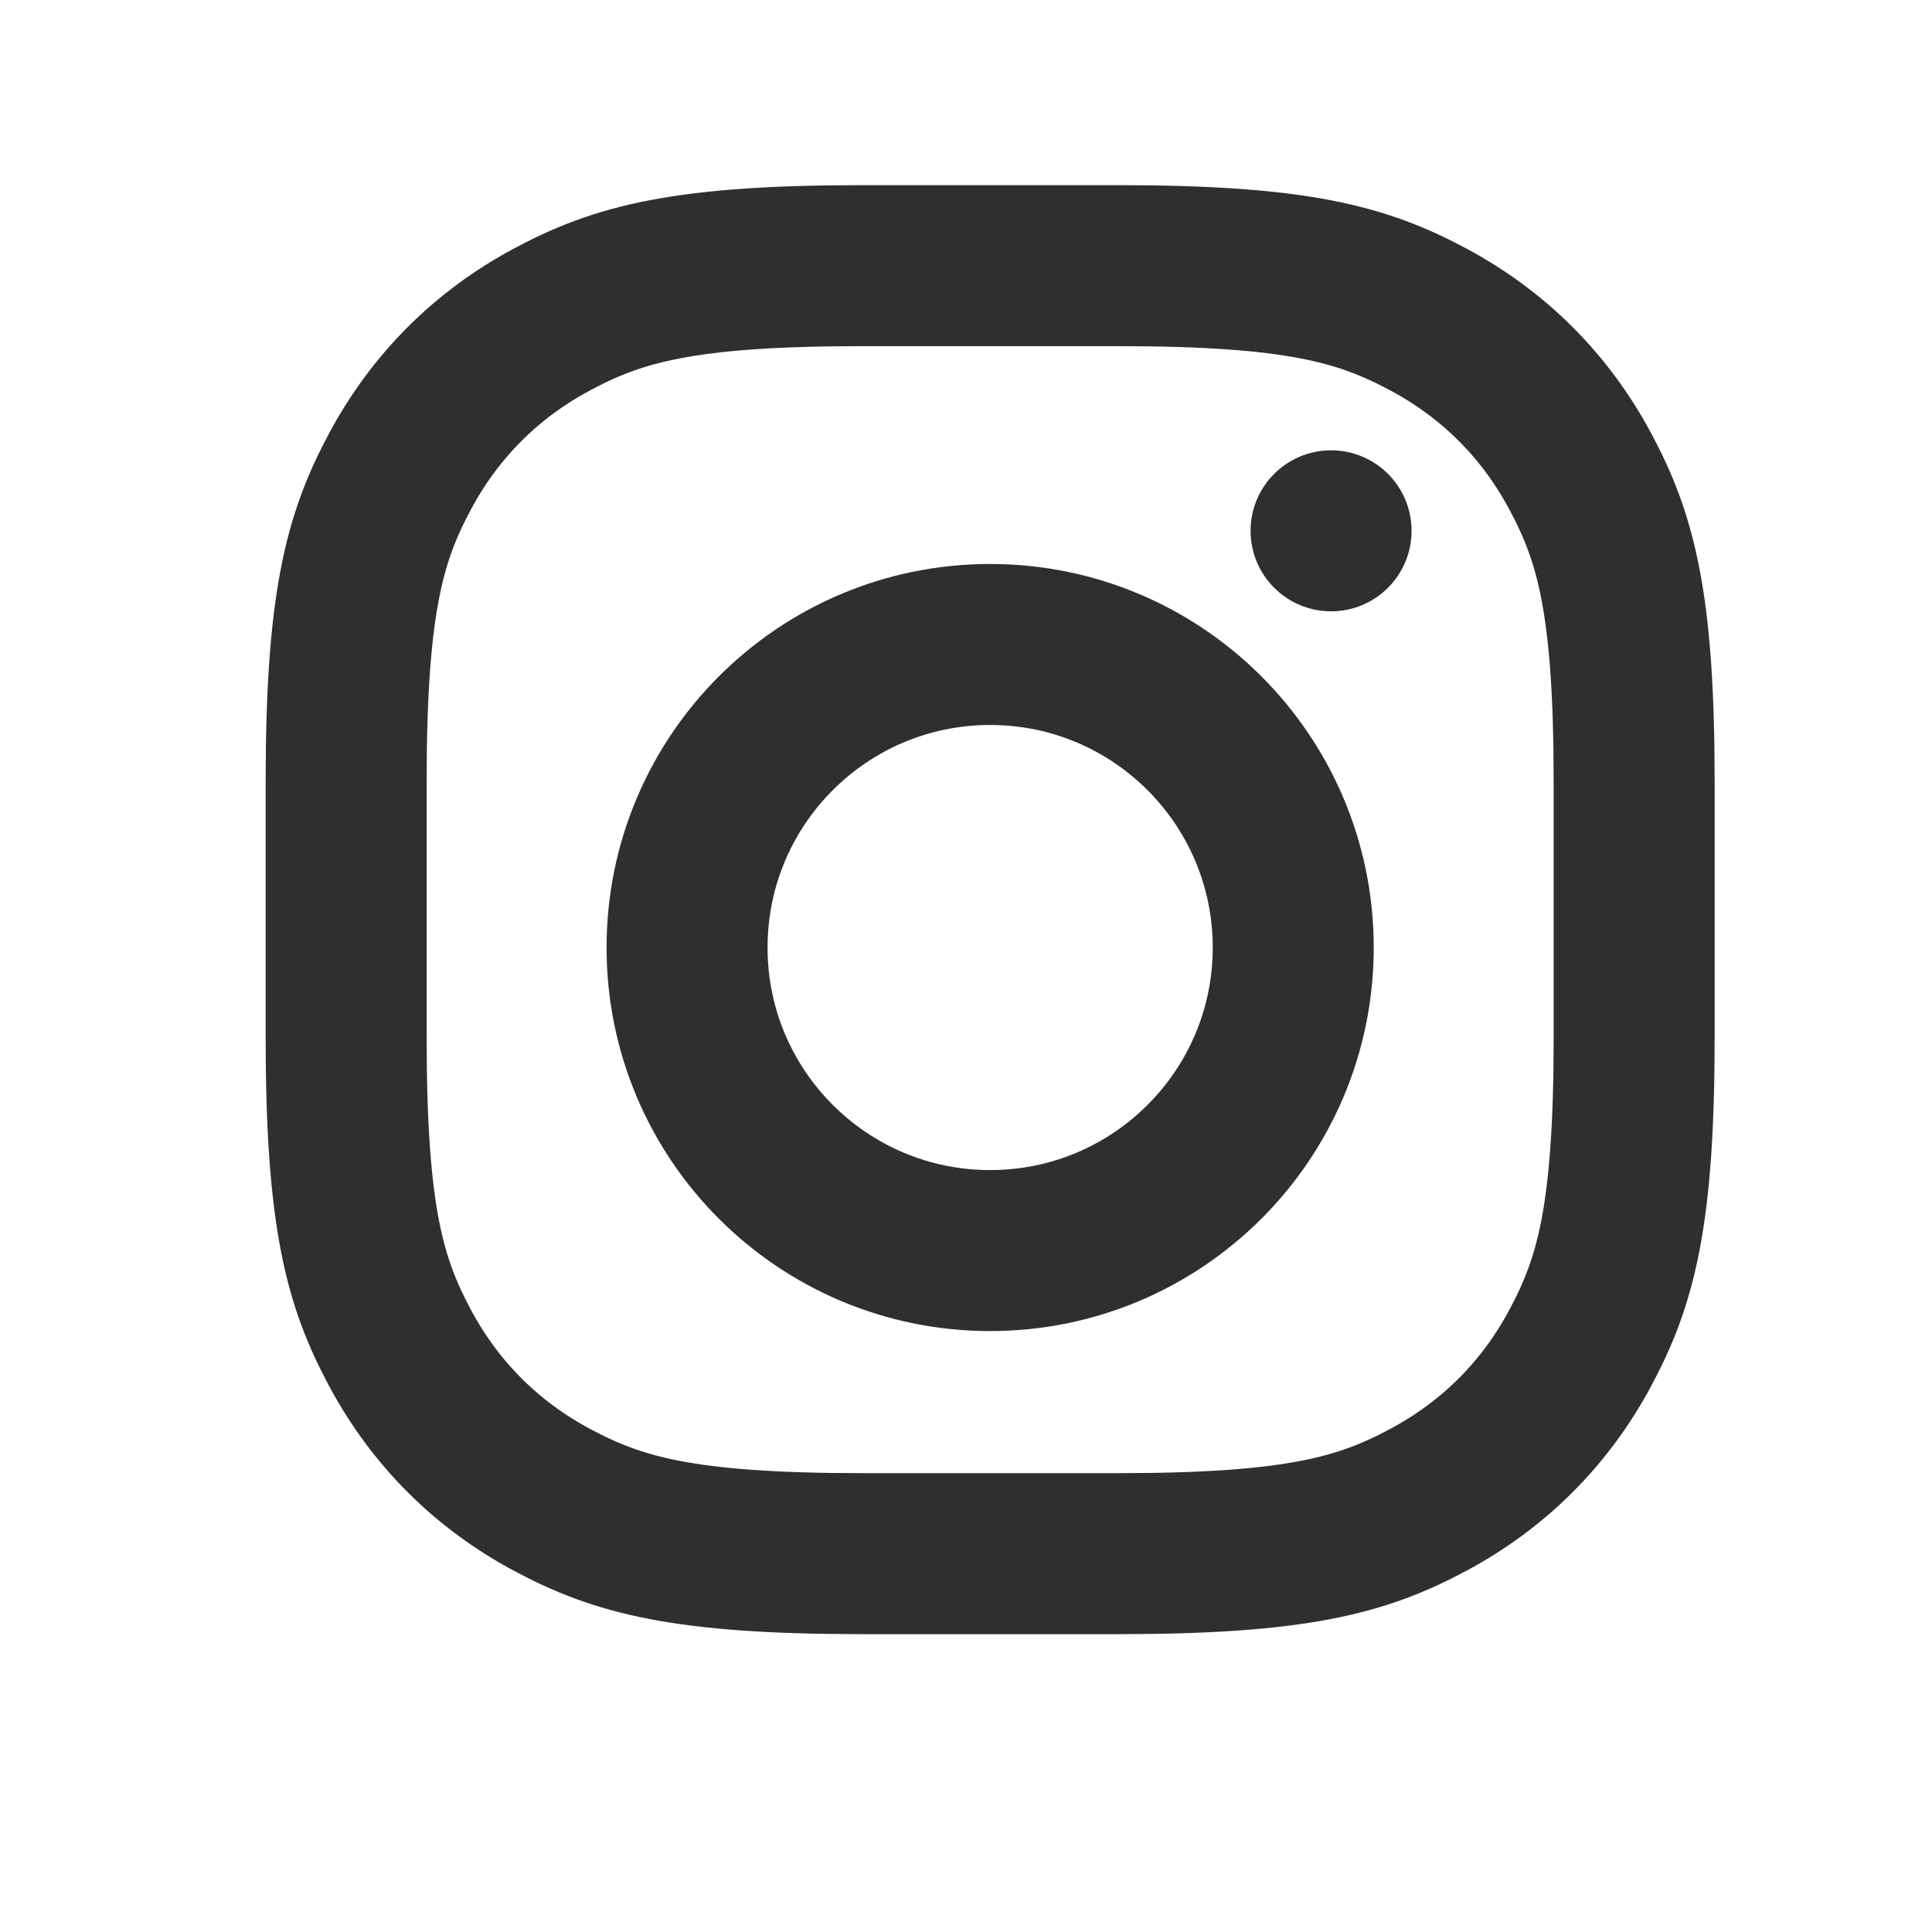 <svg width="24" height="24" viewBox="0 0 24 24" fill="none" xmlns="http://www.w3.org/2000/svg">
<path fill-rule="evenodd" clip-rule="evenodd" d="M10.71 3.3L13.89 3.3C16.119 3.3 16.927 3.532 17.742 3.968C18.557 4.404 19.196 5.043 19.632 5.858C20.068 6.673 20.3 7.481 20.3 9.71V12.89C20.3 15.119 20.068 15.927 19.632 16.742C19.196 17.557 18.557 18.196 17.742 18.632C16.927 19.068 16.119 19.3 13.89 19.3H10.71C8.481 19.3 7.673 19.068 6.858 18.632C6.043 18.196 5.404 17.557 4.968 16.742C4.532 15.927 4.3 15.119 4.3 12.89V9.71C4.3 7.481 4.532 6.673 4.968 5.858C5.404 5.043 6.043 4.404 6.858 3.968C7.673 3.532 8.481 3.3 10.71 3.3ZM12.3 15.535C14.379 15.535 16.065 13.85 16.065 11.771C16.065 9.691 14.379 8.006 12.3 8.006C10.221 8.006 8.535 9.691 8.535 11.771C8.535 13.85 10.221 15.535 12.3 15.535Z" stroke="#2F2F2F" stroke-width="2" stroke-linecap="round" stroke-linejoin="round"/>
<path d="M16.535 7.594C17.088 7.594 17.535 7.146 17.535 6.594C17.535 6.042 17.088 5.594 16.535 5.594C15.983 5.594 15.535 6.042 15.535 6.594C15.535 7.146 15.983 7.594 16.535 7.594Z" fill="#2F2F2F"/>
</svg>
